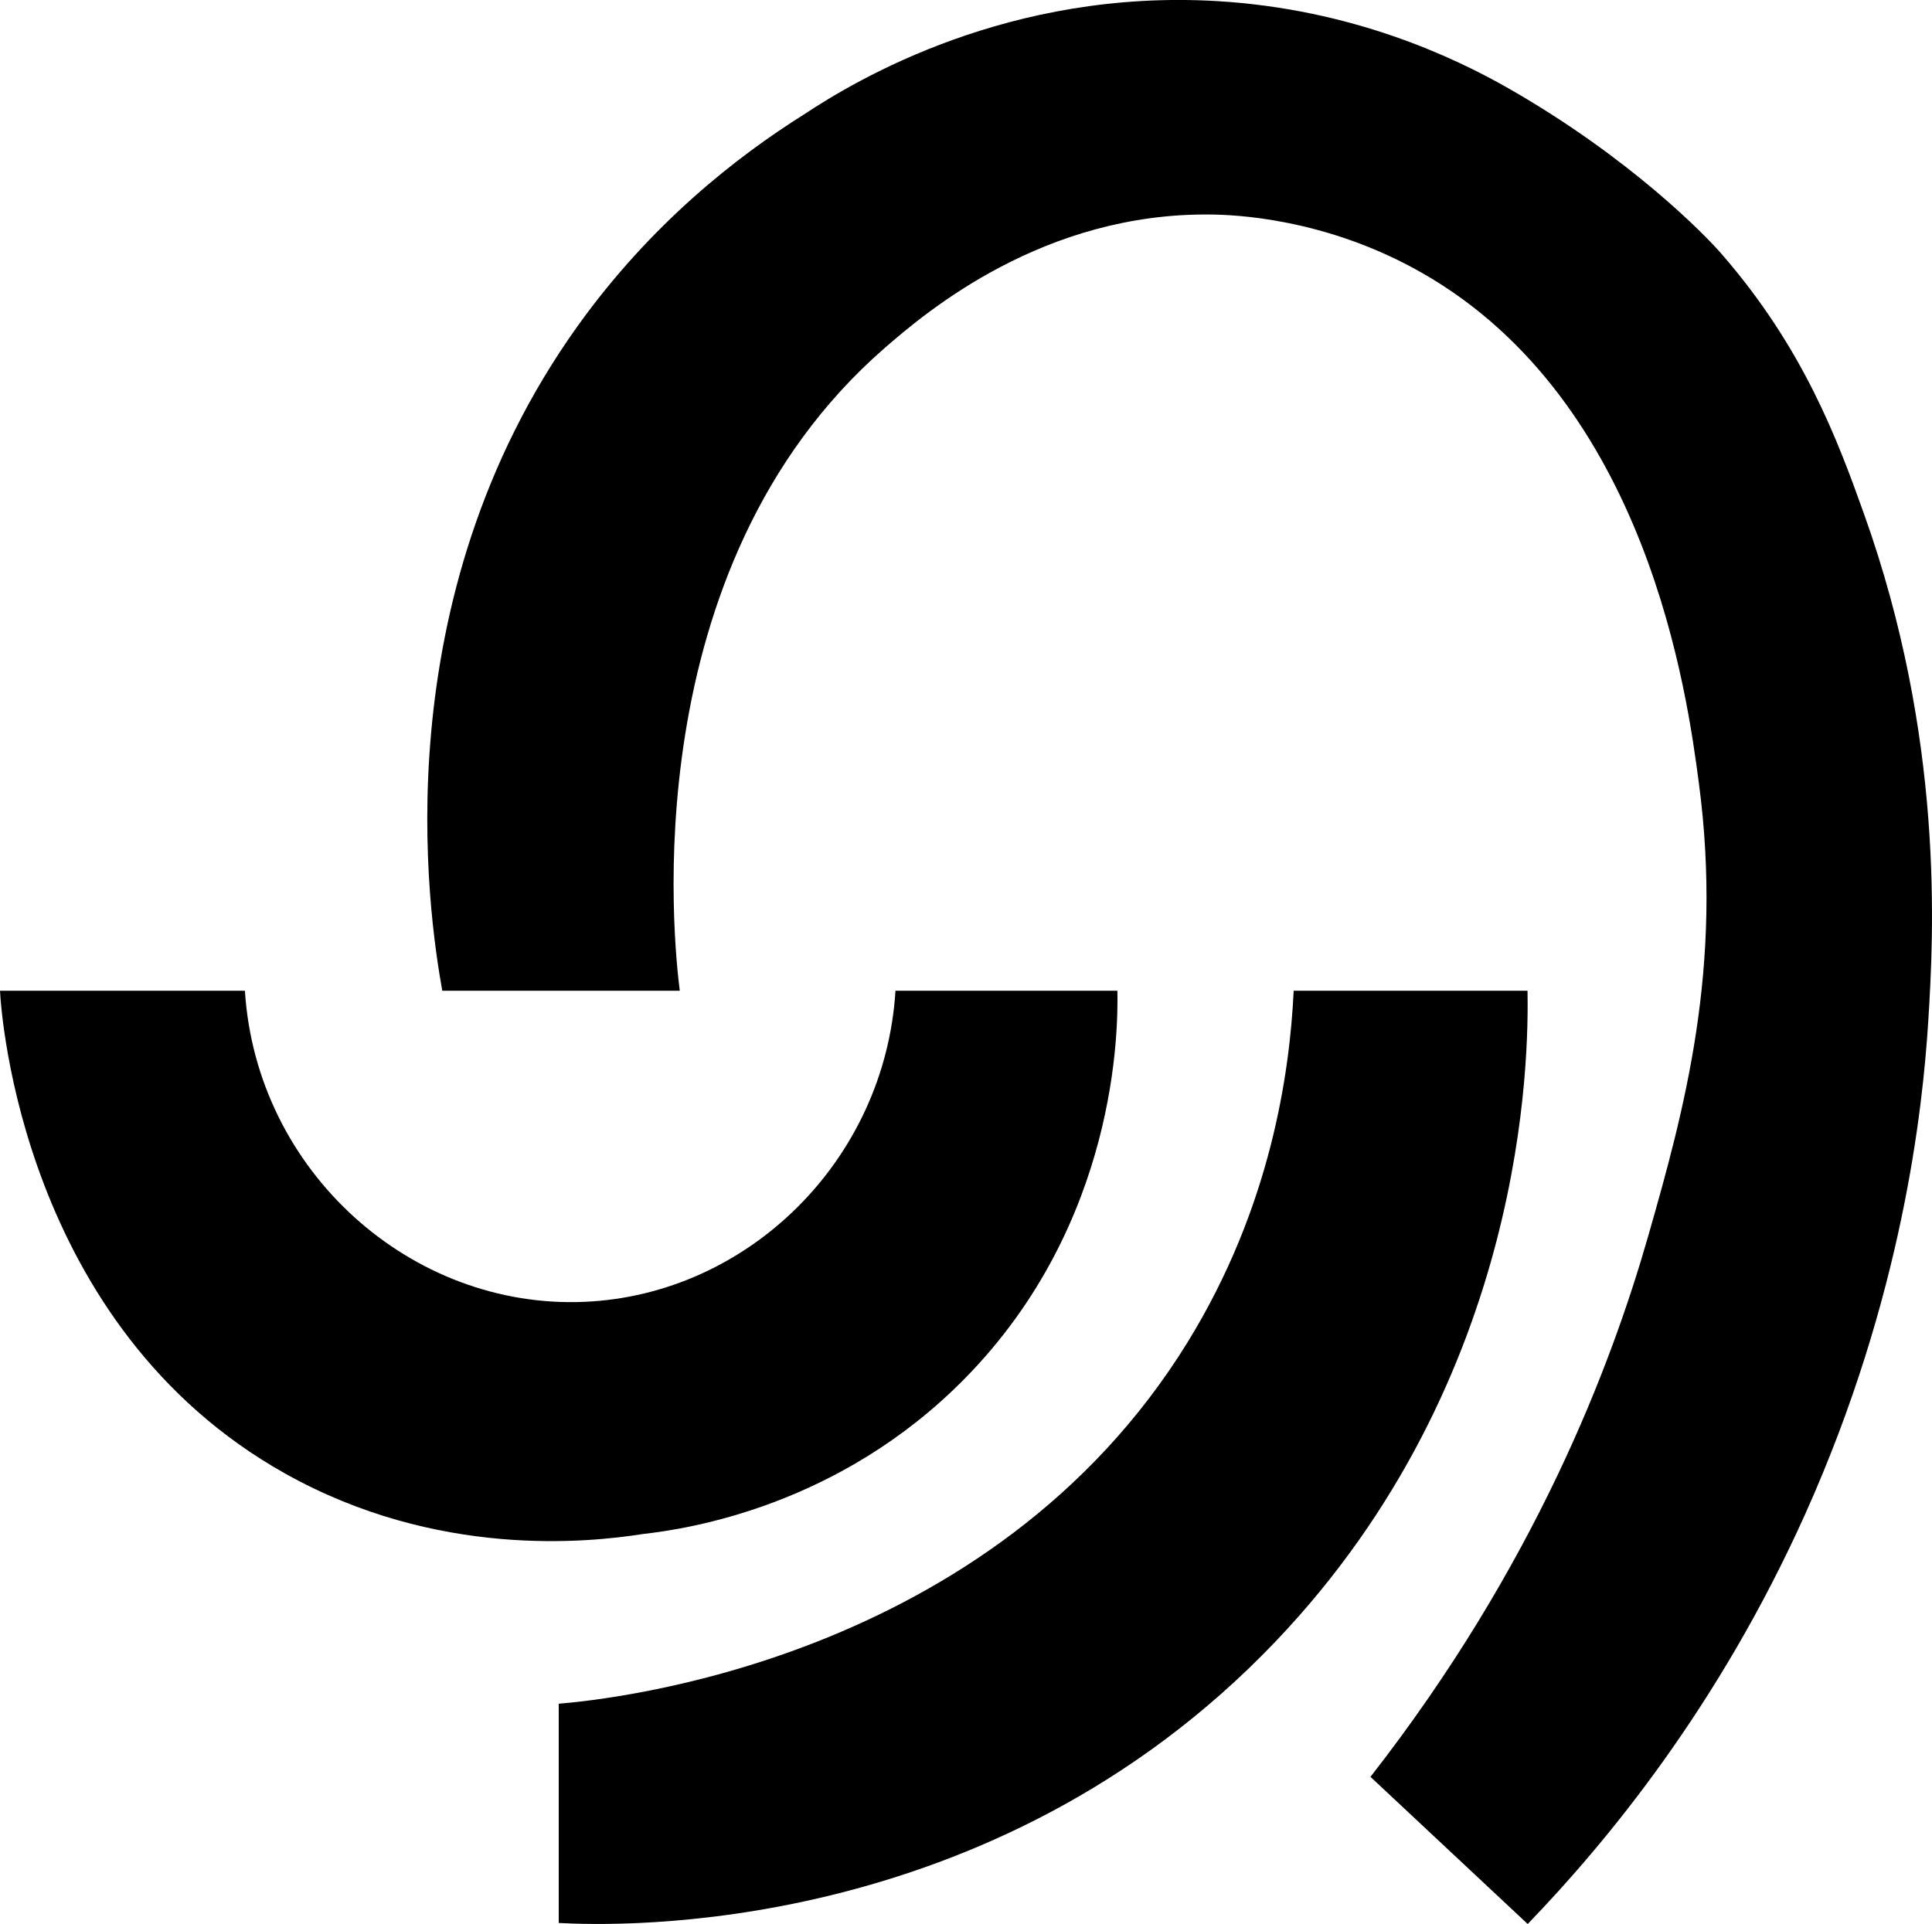 <?xml version="1.0" encoding="UTF-8"?>
<svg id="Layer_1" data-name="Layer 1" xmlns="http://www.w3.org/2000/svg" viewBox="0 0 422.68 421">
  <path d="M0,216.78h53.58c2.51,39.58,36.42,69.75,74.36,68.07,35.68-1.57,65.67-30.91,67.97-68.07h48.55c.16,8.09.17,50.75-33.38,84.85-27.45,27.92-60.48,32.91-70.44,34.03-12.01,1.88-45.03,5.38-78.27-13.24C4.94,290.24.26,221.9,0,216.78"/>
  <path d="M283.03,216.78h51.16c.24,14.16,0,84.61-55.16,142.43-62.26,65.23-144.71,62.21-156.79,61.55v-47.97c10.99-.92,94.5-9.16,137.61-79.15,18.2-29.56,22.33-58.96,23.18-76.87"/>
  <path d="M96.76,216.78h51.96c-1.3-10.25-10.46-92.44,44.77-140.58,9.2-8.02,34.83-29.71,71.41-29.26,4.82.05,25.08.67,46.31,12.83,49.4,28.26,57.94,92.48,60.46,111.52,5.38,40.41-3.22,71.7-11.08,99.18-8.09,28.24-24.63,72.03-60.76,118.32,11.46,10.73,22.94,21.47,34.4,32.2,17.41-18.05,41.83-47.66,60.74-89.76,21.33-47.52,25.69-88.81,26.88-107.6,1.24-19.58,3.51-62.11-14.05-111.2-5.74-16.06-13.17-36.21-31.22-56.94-3.37-3.89-19.71-20.79-46.38-36.06-12.05-6.9-34.33-17.44-63.96-19.19-45.44-2.68-78.75,17.11-90.33,24.79-14.62,9.18-33.46,23.84-49.57,46.36-42.85,59.93-32.63,128.31-29.58,145.39"/>
</svg>